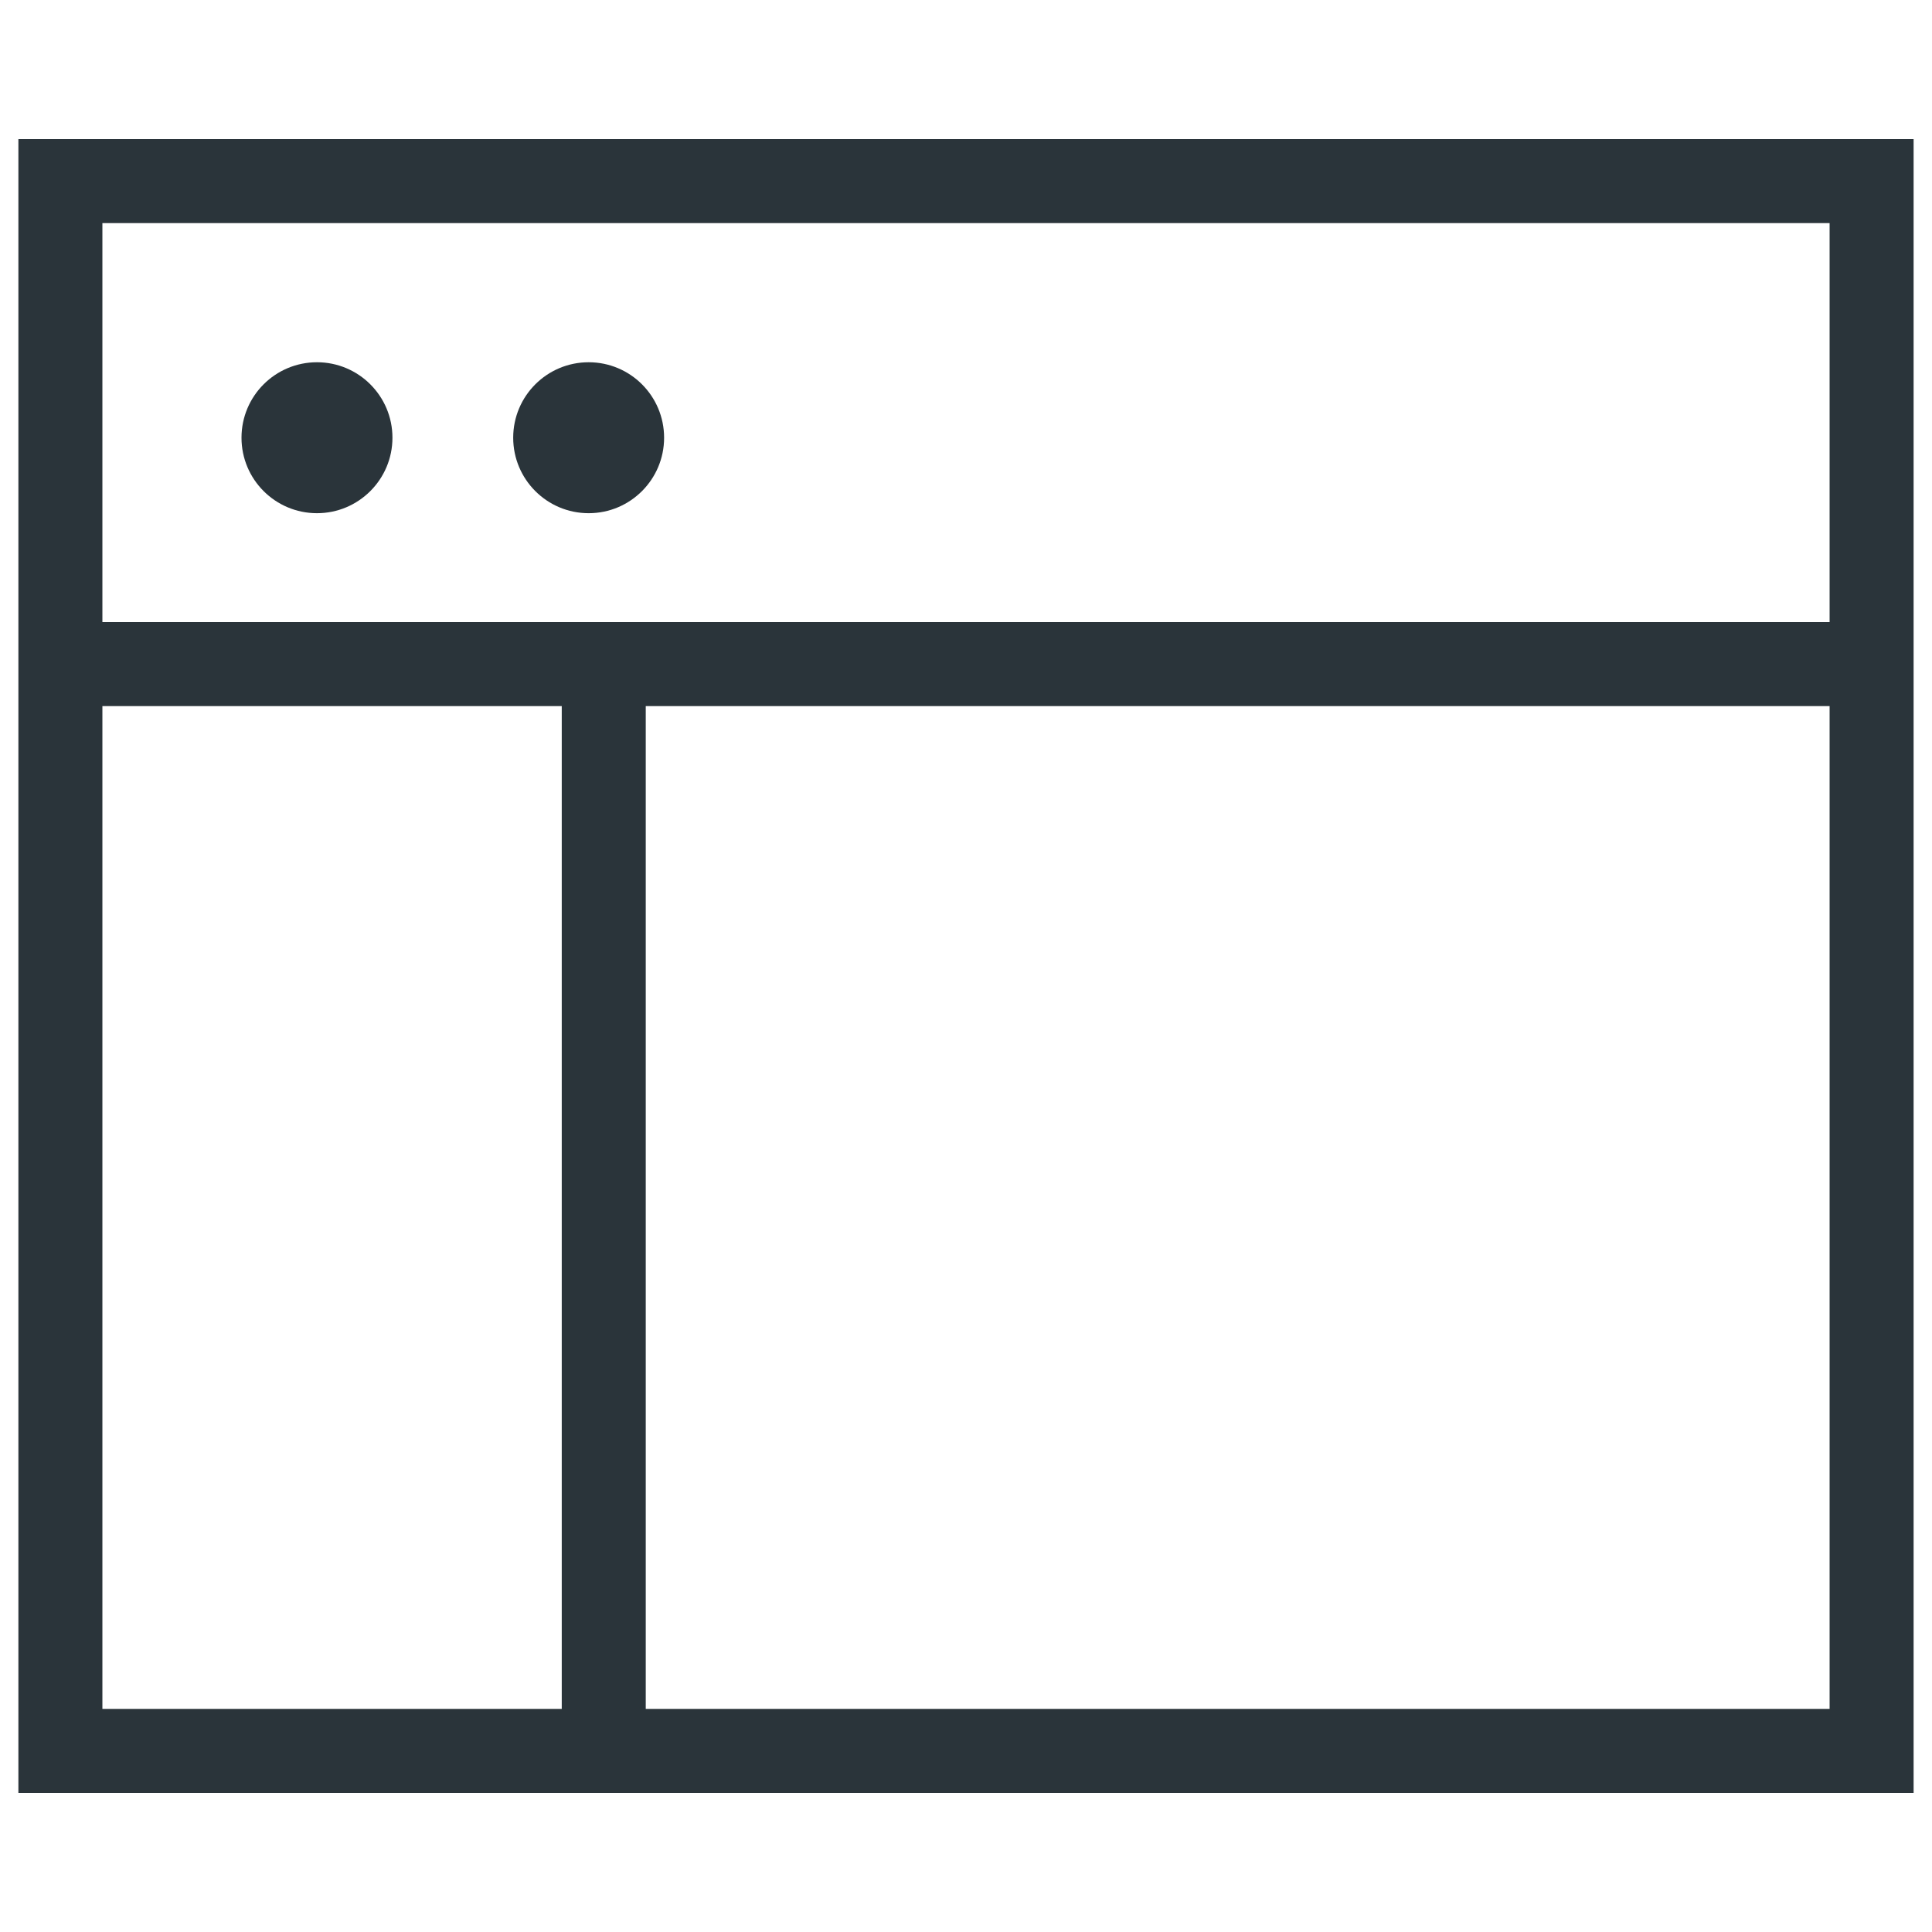 <svg width="46" height="46" viewBox="0 0 46 46" fill="none" xmlns="http://www.w3.org/2000/svg">
<path d="M1.438 15.812H44.562" stroke="#2A343A" stroke-width="2" stroke-miterlimit="10"/>
<path d="M14.375 15.812V41.688" stroke="#2A343A" stroke-width="2" stroke-miterlimit="10"/>
<path d="M44.562 4.312H1.438V41.688H44.562V4.312Z" stroke="#2A343A" stroke-width="2" stroke-miterlimit="10" stroke-linecap="square"/>
<path d="M7.547 12.219C8.539 12.219 9.344 11.414 9.344 10.422C9.344 9.429 8.539 8.625 7.547 8.625C6.554 8.625 5.75 9.429 5.75 10.422C5.75 11.414 6.554 12.219 7.547 12.219Z" fill="#2A343A"/>
<path d="M14.016 12.219C15.008 12.219 15.812 11.414 15.812 10.422C15.812 9.429 15.008 8.625 14.016 8.625C13.023 8.625 12.219 9.429 12.219 10.422C12.219 11.414 13.023 12.219 14.016 12.219Z" fill="#2A343A"/>
</svg>
